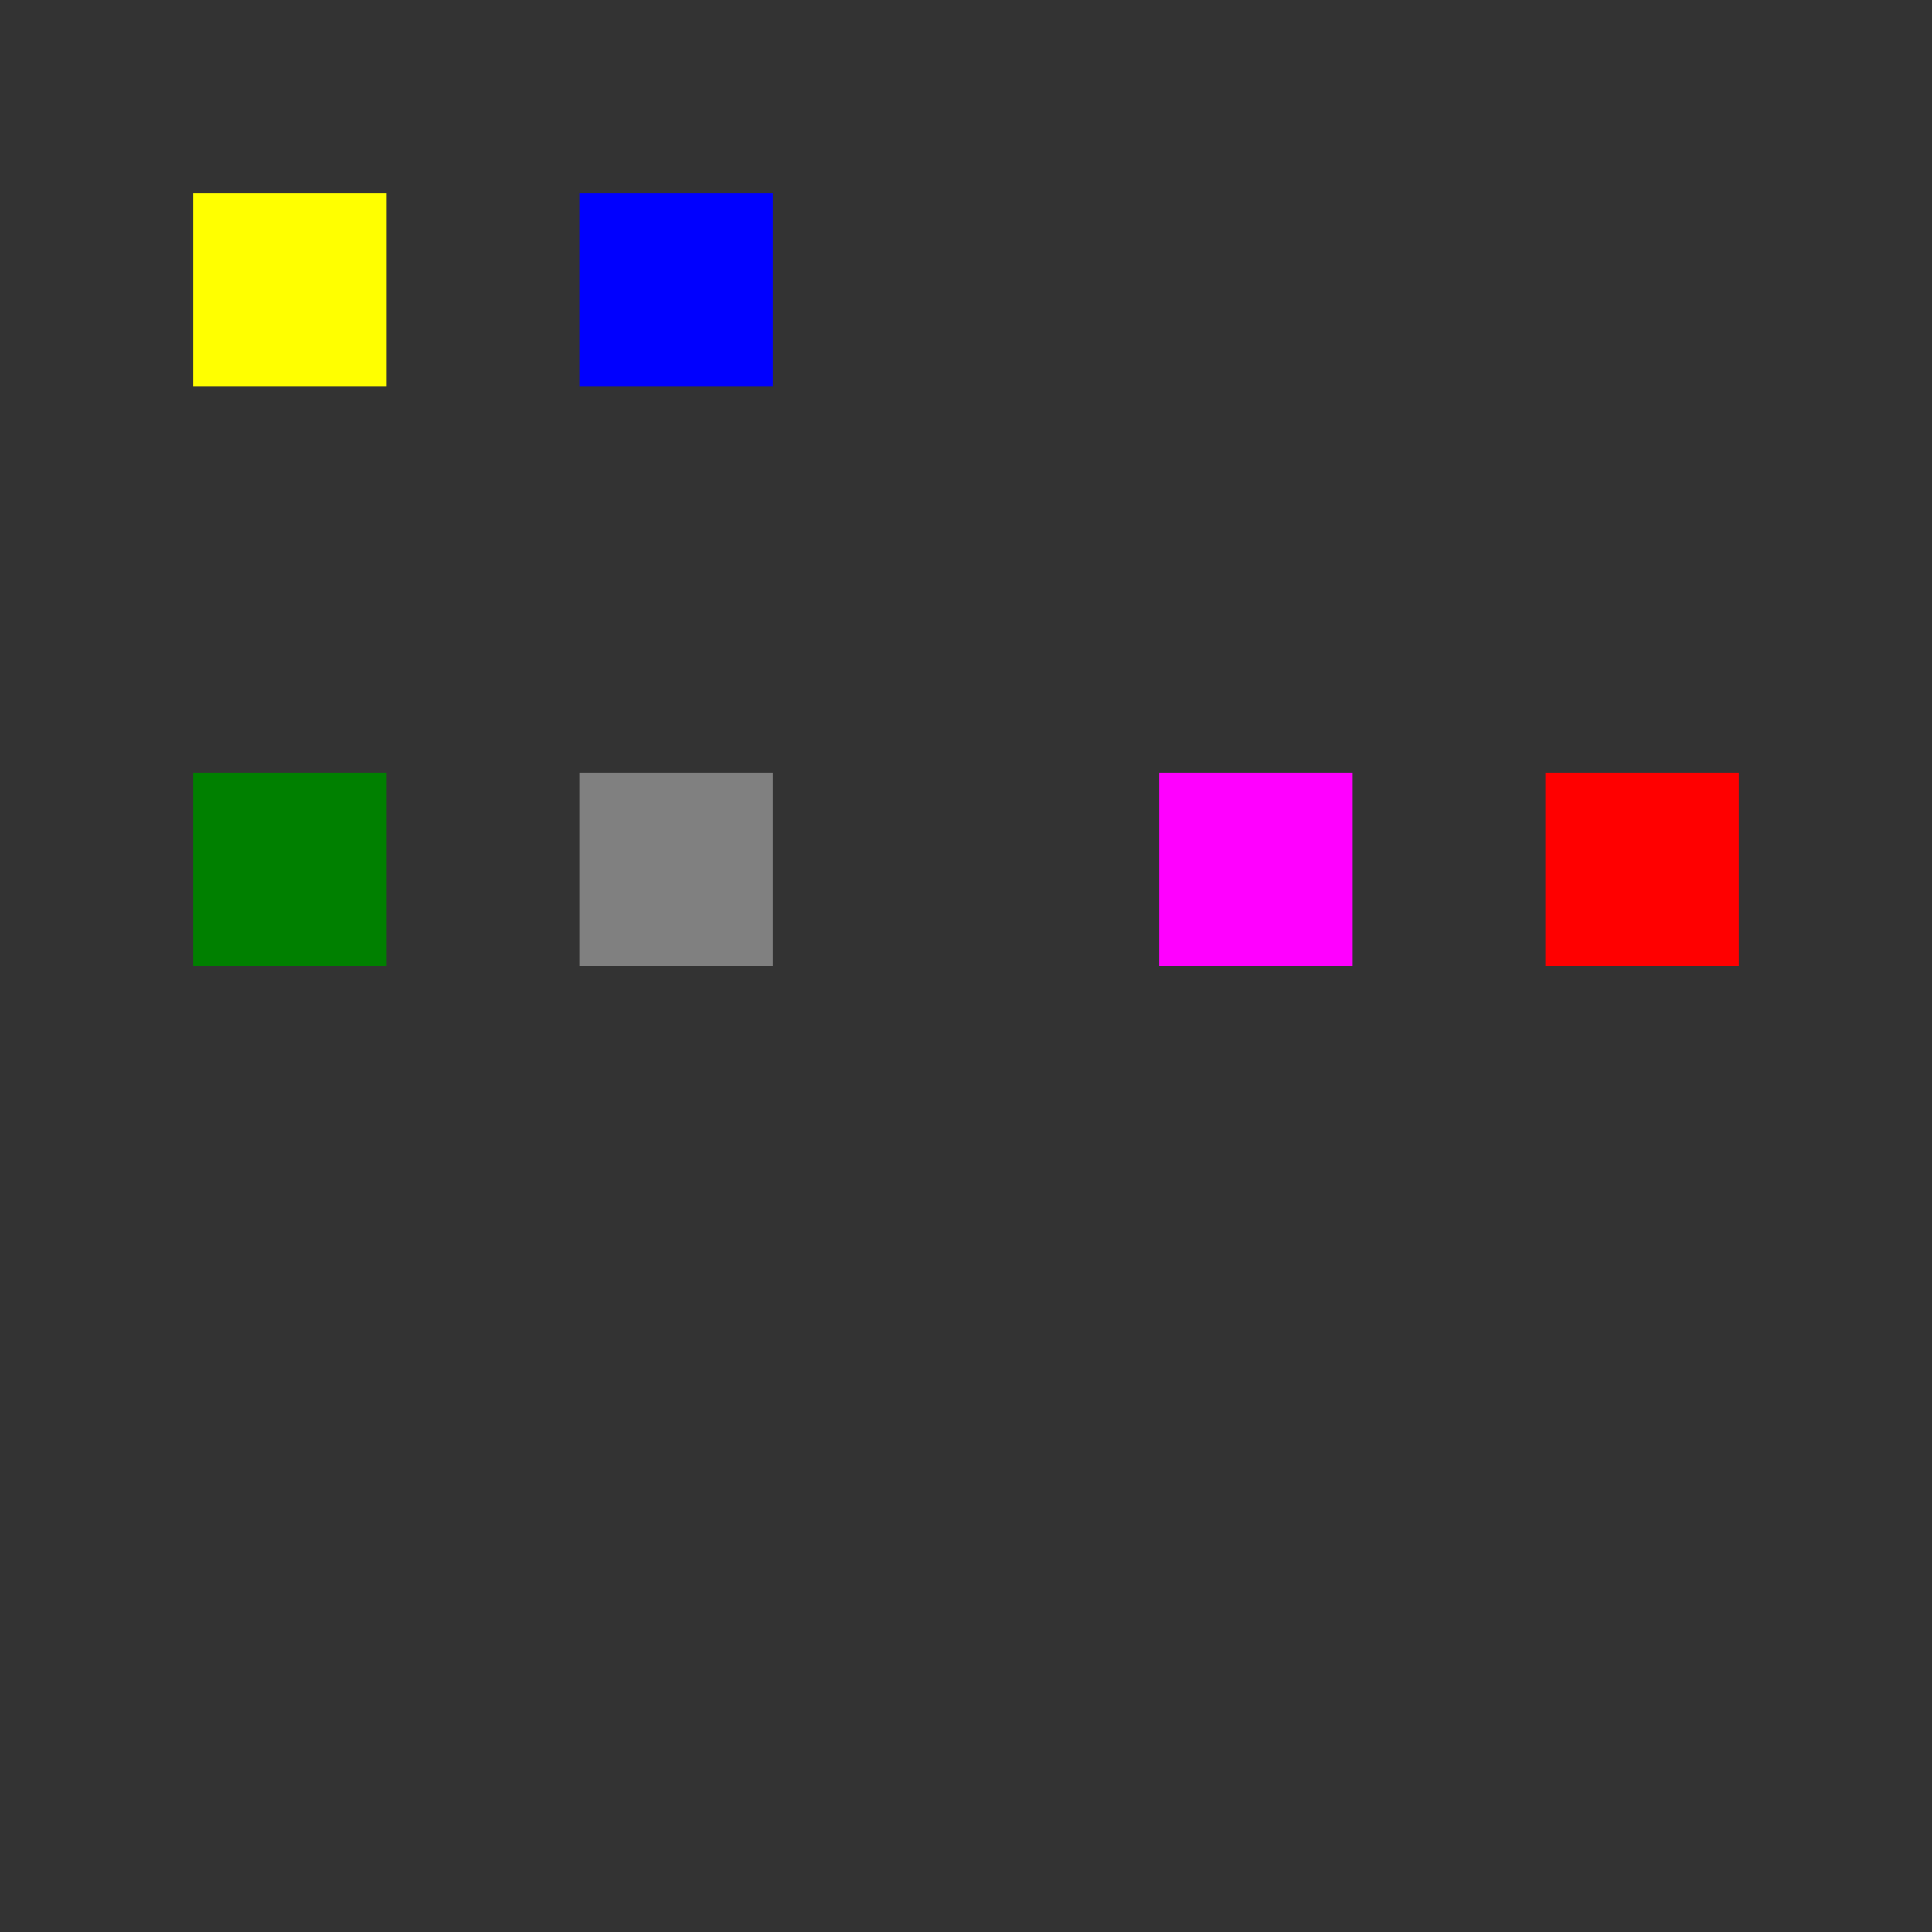 <svg height="100" viewBox="0 0 100 100" width="100" xmlns="http://www.w3.org/2000/svg" xmlns:xlink="http://www.w3.org/1999/xlink">
    <rect x="0" y="0" width="100" height="100" fill="#333333" stroke="none"/>
    <defs>
        <mask id="mask1" fill="#fff">
            <path id="path1" d="m0 0h264v280h-264z" fill="#fff" fill-rule="evenodd"/>
        </mask>
        <path id="p2" d="m0 0h264v280h-264z" fill="#aaa" fill-rule="evenodd"/>
        <rect x="0" y="0" width="10" height="10" style="fill:blue;"/>
    </defs>
    <g  mask="url(#mask1)">
        <rect x="10" y="10" width="10" height="10" style="fill:yellow;"/>
        <rect x="30" y="10" width="10" height="10" style="fill:blue;"/>
    </g>
    <g  mask="url(#mask1)" transform="translate(0,30)">
        <rect x="10" y="10" width="10" height="10" style="fill:green;"/>
        <rect x="30" y="10" width="10" height="10" style="fill:gray;"/>
    </g>

    <g  mask="url(#mask1)" transform="translate(0,30)">
        <g  mask="url(#mask1)" transform="translate(50,0)">
            <rect x="10" y="10" width="10" height="10" style="fill:magenta;"/>
            <rect x="30" y="10" width="10" height="10" style="fill:red;"/>
        </g>
    </g>
</svg>